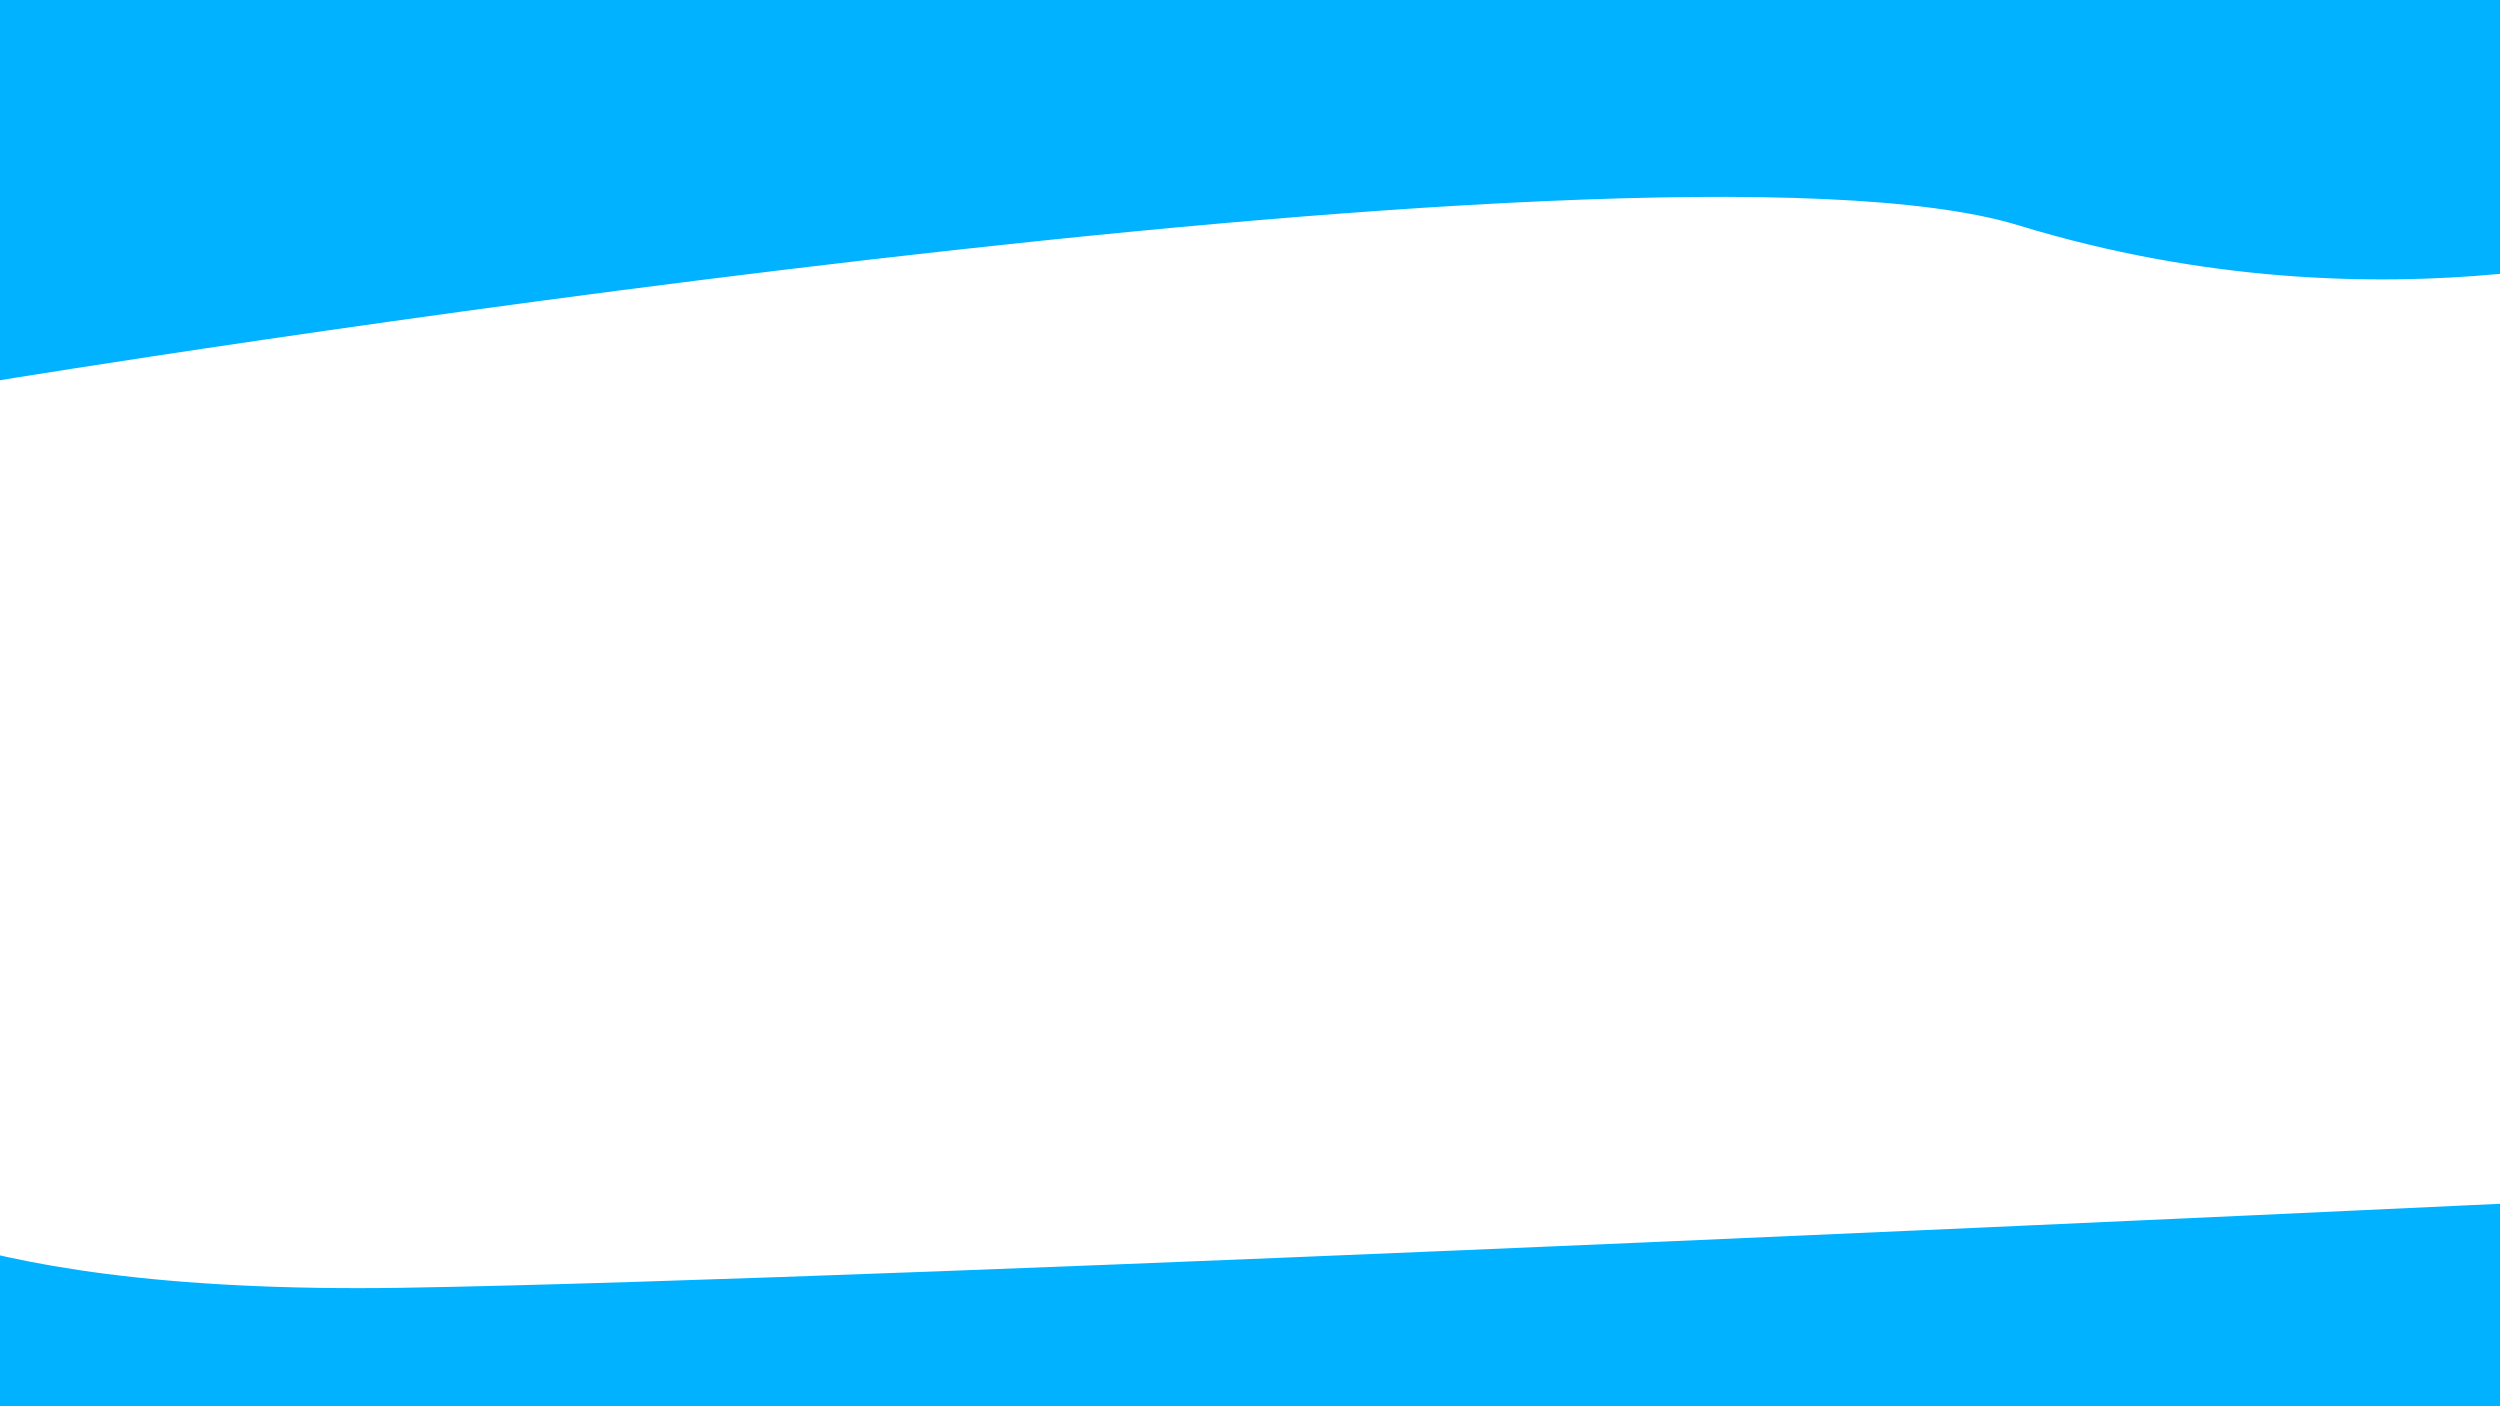 <svg id="Layer_8" data-name="Layer 8" xmlns="http://www.w3.org/2000/svg" viewBox="0 0 1920 1080"><defs><style>.cls-1{fill:#00b2ff;}</style></defs><title>AboutBG</title><path class="cls-1" d="M0,292S1262,85,1550,173s520,9,520,9L1871-258-359-71,0,278"/><path class="cls-1" d="M1931,924S686,983,310,989c-375.15,6-446-84-446-84l-184,237,869,67h766l697-60Z"/></svg>